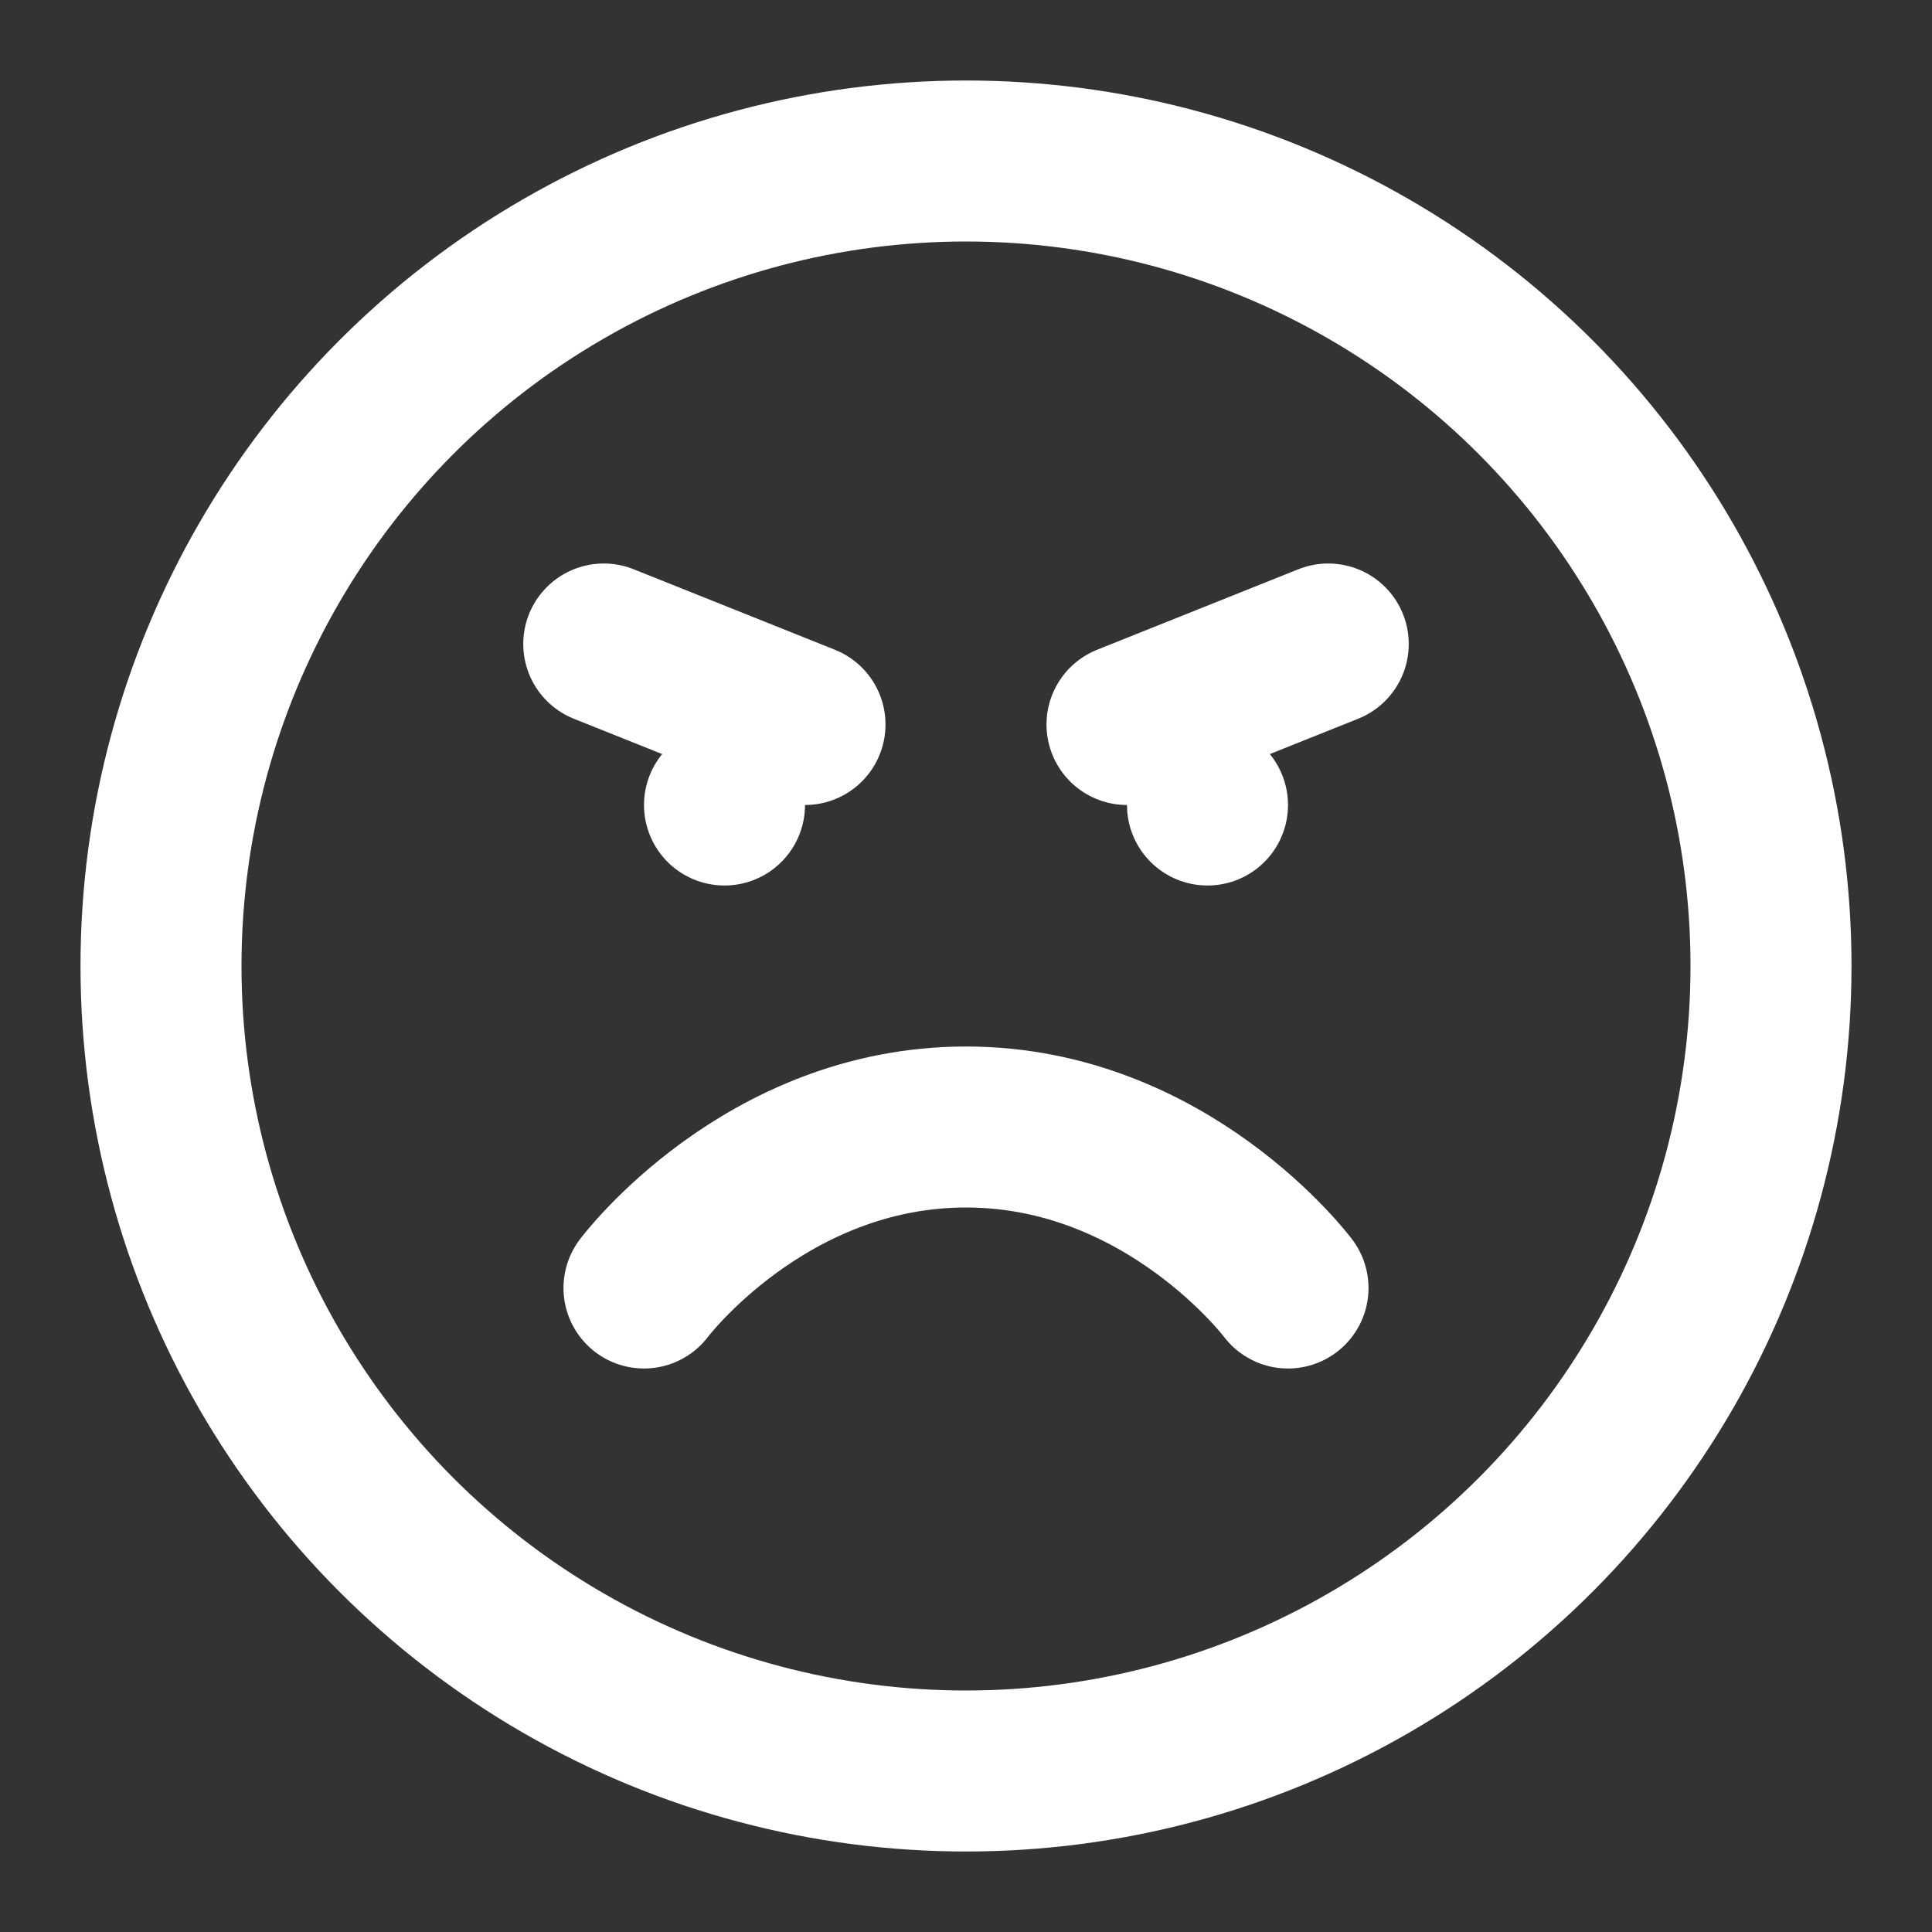 <svg xmlns="http://www.w3.org/2000/svg" width="24" height="24" viewBox="0 0 24 24" fill="none" stroke="#ffffff" stroke-width="2" stroke-linecap="round" stroke-linejoin="round">
  <rect x="0" y="0" width="24" height="24" fill="#333333" stroke="none"/>
  <circle cx="12" cy="12" r="10"></circle>
  <path d="M16 16s-1.5-2-4-2-4 2-4 2"></path>
  <path d="M7.5 8 10 9"></path>
  <path d="m14 9 2.5-1"></path>
  <path d="M9 10h0"></path>
  <path d="M15 10h0"></path>

</svg>